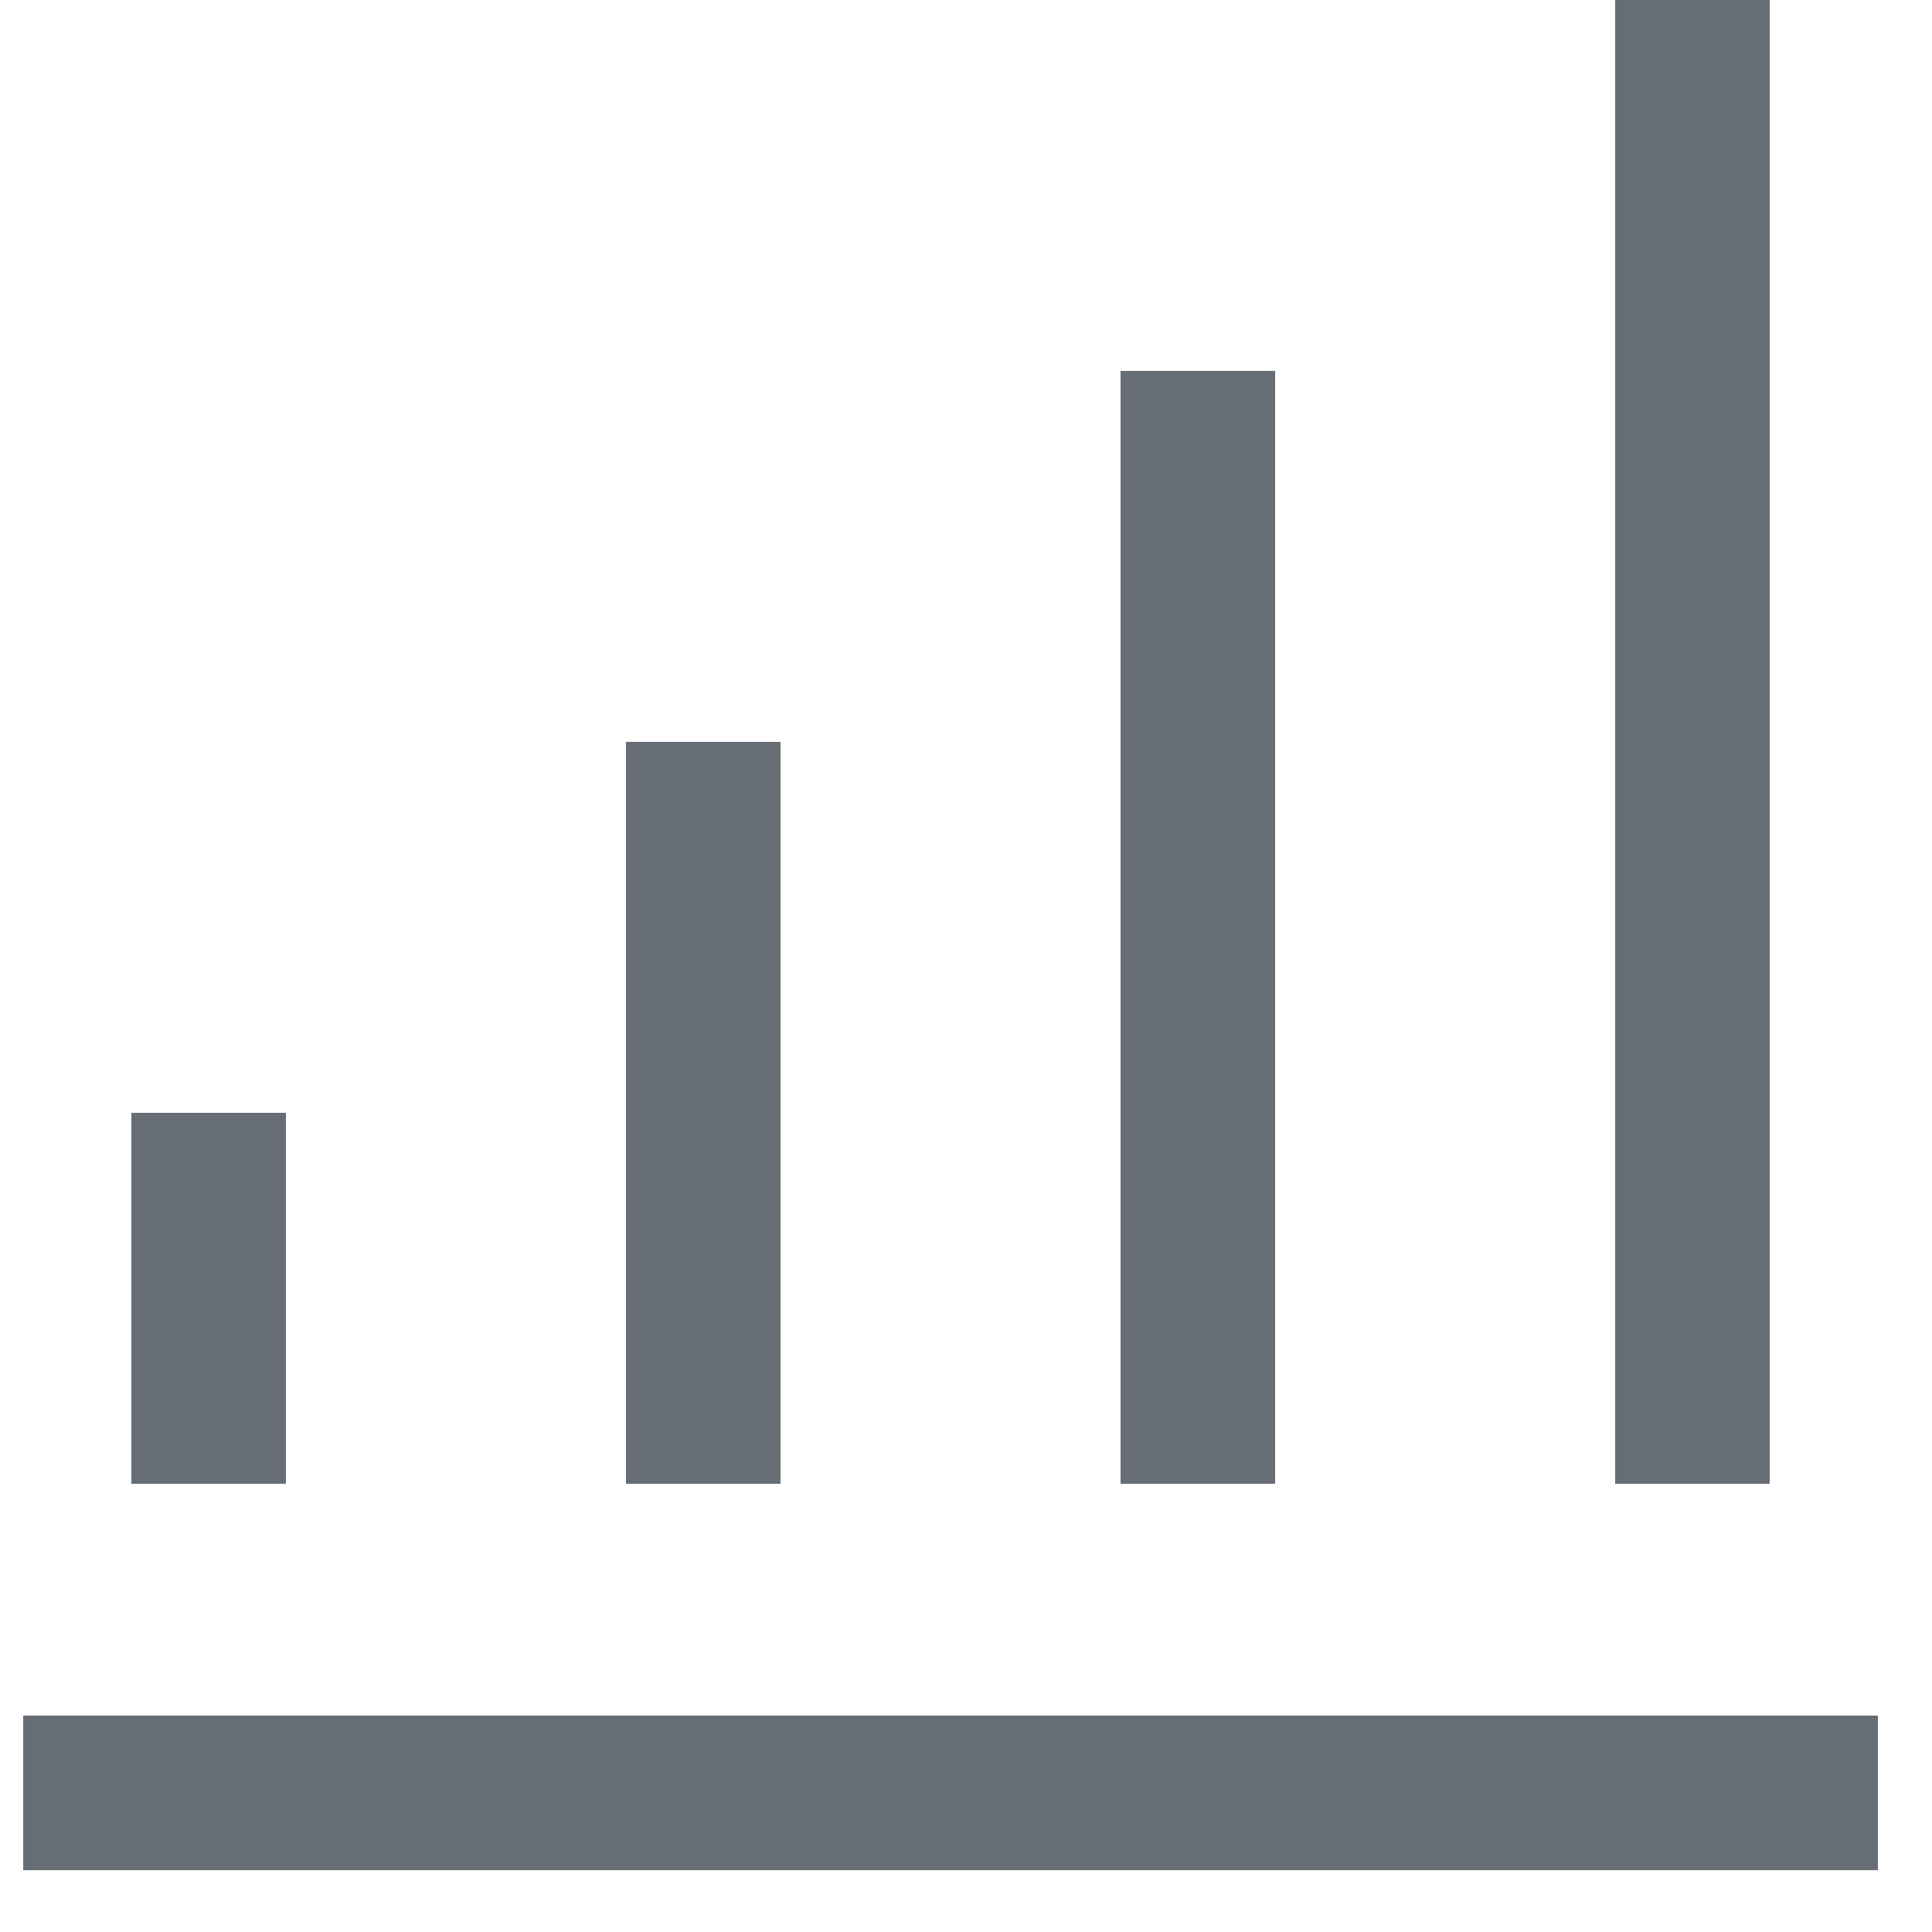 <svg width="40" height="40" viewBox="0 0 25 25" fill="none" xmlns="http://www.w3.org/2000/svg">
<path d="M0.3 23.2H24.3M9.1 19.2V9.6M15.5 19.2V4.8M21.9 19.2V0M2.7 14.4V19.2" stroke="#676D75" stroke-width="2"/>
</svg>
